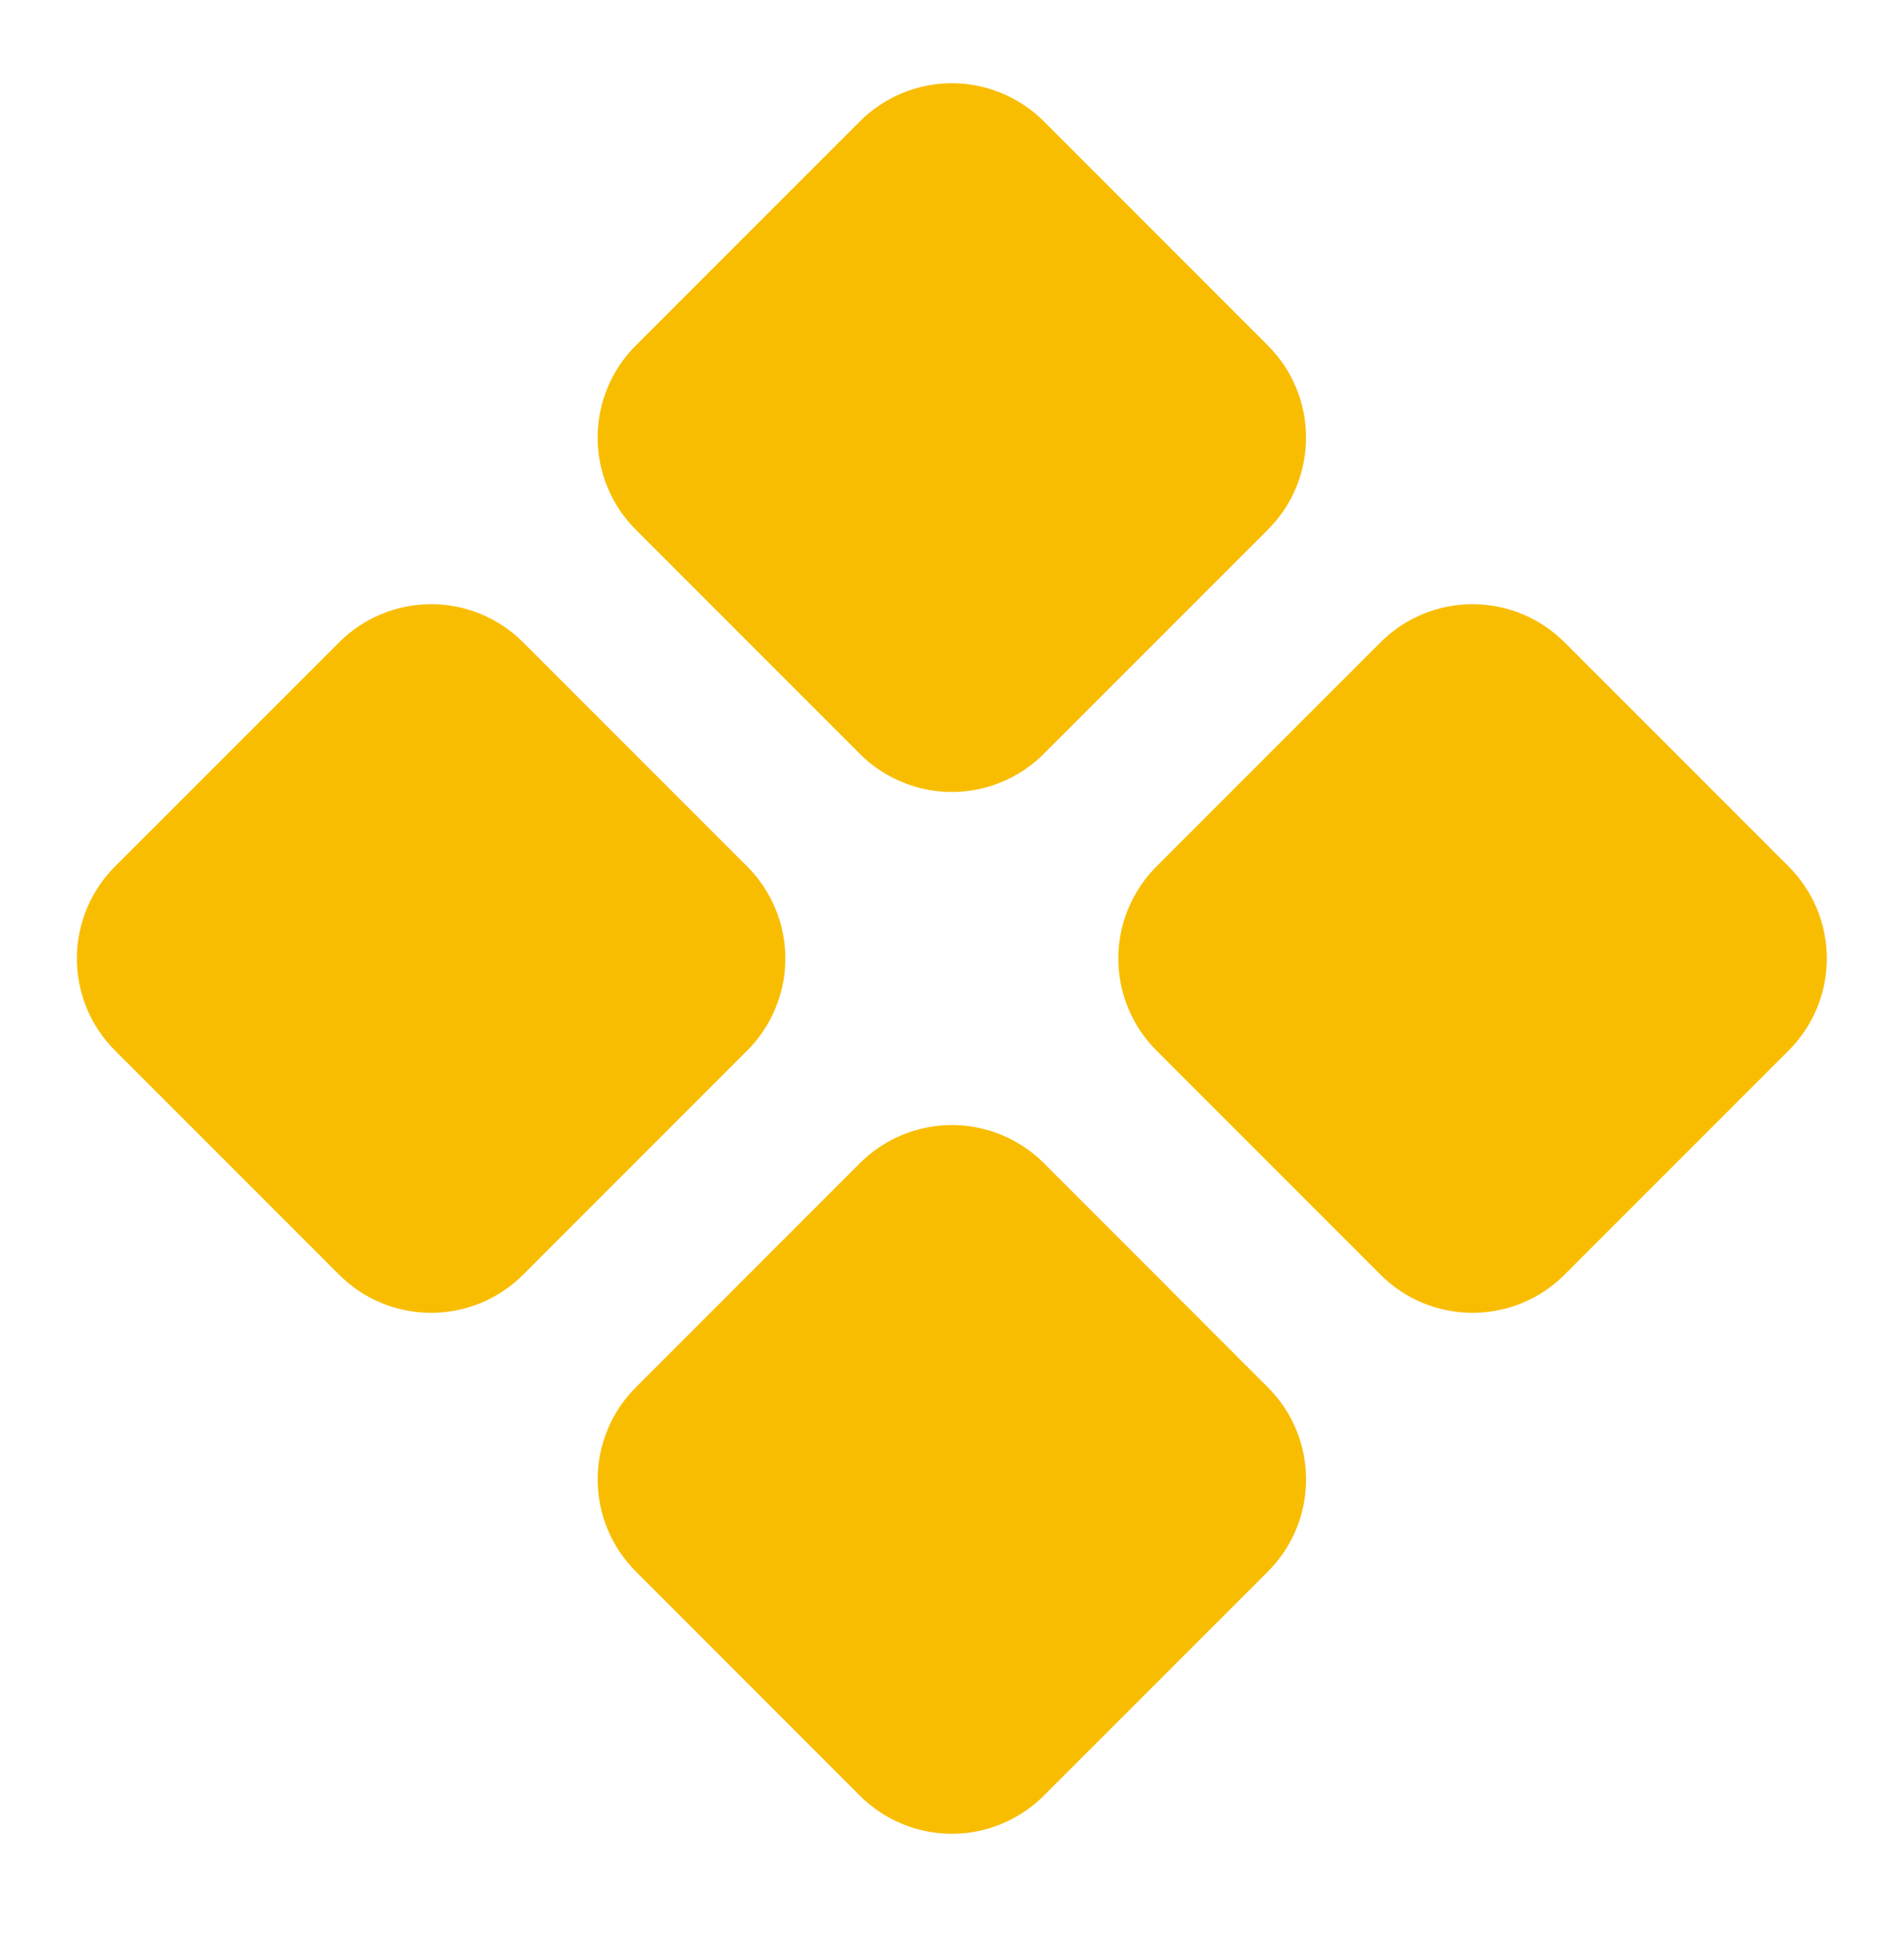 <svg width="40" height="41" viewBox="0 0 40 41" fill="none" xmlns="http://www.w3.org/2000/svg">
<g clip-path="url(#clip0_358_449)">
<g clip-path="url(#clip1_358_449)">
<path d="M32.867 26.77C32.614 27.023 32.312 27.225 31.981 27.362C31.649 27.499 31.294 27.57 30.935 27.57C30.577 27.57 30.221 27.499 29.89 27.362C29.558 27.225 29.257 27.023 29.004 26.77L24.294 22.06C24.041 21.807 23.84 21.506 23.702 21.174C23.565 20.843 23.494 20.488 23.494 20.129C23.494 19.77 23.565 19.415 23.702 19.083C23.84 18.752 24.041 18.451 24.294 18.197L29.004 13.488C29.257 13.234 29.558 13.033 29.89 12.896C30.221 12.758 30.577 12.688 30.935 12.688C31.294 12.688 31.649 12.758 31.981 12.896C32.312 13.033 32.614 13.234 32.867 13.488L37.577 18.197C37.831 18.451 38.032 18.752 38.17 19.083C38.307 19.415 38.378 19.77 38.378 20.129C38.378 20.488 38.307 20.843 38.17 21.174C38.032 21.506 37.831 21.807 37.577 22.06L32.867 26.77ZM10.989 26.77C10.735 27.023 10.434 27.225 10.103 27.362C9.771 27.499 9.416 27.57 9.057 27.57C8.699 27.57 8.343 27.499 8.012 27.362C7.68 27.225 7.379 27.023 7.126 26.77L2.415 22.06C2.162 21.807 1.96 21.506 1.823 21.174C1.686 20.843 1.615 20.488 1.615 20.129C1.615 19.77 1.686 19.415 1.823 19.083C1.96 18.752 2.162 18.451 2.415 18.197L7.126 13.488C7.379 13.234 7.68 13.033 8.012 12.896C8.343 12.758 8.699 12.688 9.057 12.688C9.416 12.688 9.771 12.758 10.103 12.896C10.434 13.033 10.735 13.234 10.989 13.488L15.698 18.197C15.952 18.451 16.153 18.752 16.291 19.083C16.428 19.415 16.499 19.77 16.499 20.129C16.499 20.488 16.428 20.843 16.291 21.174C16.153 21.506 15.952 21.807 15.698 22.06L10.989 26.77ZM21.928 37.709C21.674 37.963 21.373 38.164 21.041 38.301C20.71 38.439 20.355 38.509 19.996 38.509C19.637 38.509 19.282 38.439 18.951 38.301C18.619 38.164 18.318 37.963 18.064 37.709L13.356 32.999C13.102 32.745 12.901 32.444 12.764 32.113C12.626 31.781 12.556 31.426 12.556 31.067C12.556 30.709 12.626 30.353 12.764 30.022C12.901 29.69 13.102 29.389 13.356 29.136L18.066 24.426C18.32 24.173 18.621 23.971 18.952 23.834C19.284 23.697 19.639 23.626 19.998 23.626C20.357 23.626 20.712 23.697 21.043 23.834C21.375 23.971 21.676 24.173 21.93 24.426L26.639 29.137C26.892 29.39 27.094 29.691 27.231 30.023C27.368 30.354 27.439 30.709 27.439 31.068C27.439 31.427 27.368 31.782 27.231 32.114C27.094 32.445 26.892 32.746 26.639 33L21.928 37.709ZM21.928 15.831C21.674 16.085 21.373 16.286 21.041 16.423C20.71 16.561 20.355 16.631 19.996 16.631C19.637 16.631 19.282 16.561 18.951 16.423C18.619 16.286 18.318 16.085 18.064 15.831L13.355 11.121C13.101 10.867 12.9 10.566 12.763 10.235C12.625 9.903 12.555 9.548 12.555 9.189C12.555 8.83 12.625 8.475 12.763 8.144C12.9 7.812 13.101 7.511 13.355 7.258L18.065 2.548C18.319 2.295 18.62 2.093 18.951 1.956C19.283 1.819 19.638 1.748 19.997 1.748C20.356 1.748 20.711 1.819 21.042 1.956C21.374 2.093 21.675 2.295 21.929 2.548L26.638 7.258C26.892 7.511 27.093 7.812 27.23 8.144C27.367 8.475 27.438 8.83 27.438 9.189C27.438 9.548 27.367 9.903 27.23 10.235C27.093 10.566 26.892 10.867 26.638 11.121L21.928 15.83V15.831Z" fill="#F8BD00"/>
</g>
</g>
<defs>
<clipPath id="clip0_358_449">
<rect width="40" height="40" fill="white" transform="translate(0 0.189)"/>
</clipPath>
<clipPath id="clip1_358_449">
<rect width="40" height="40" fill="white" transform="translate(0 0.189)"/>
</clipPath>
</defs>
</svg>
